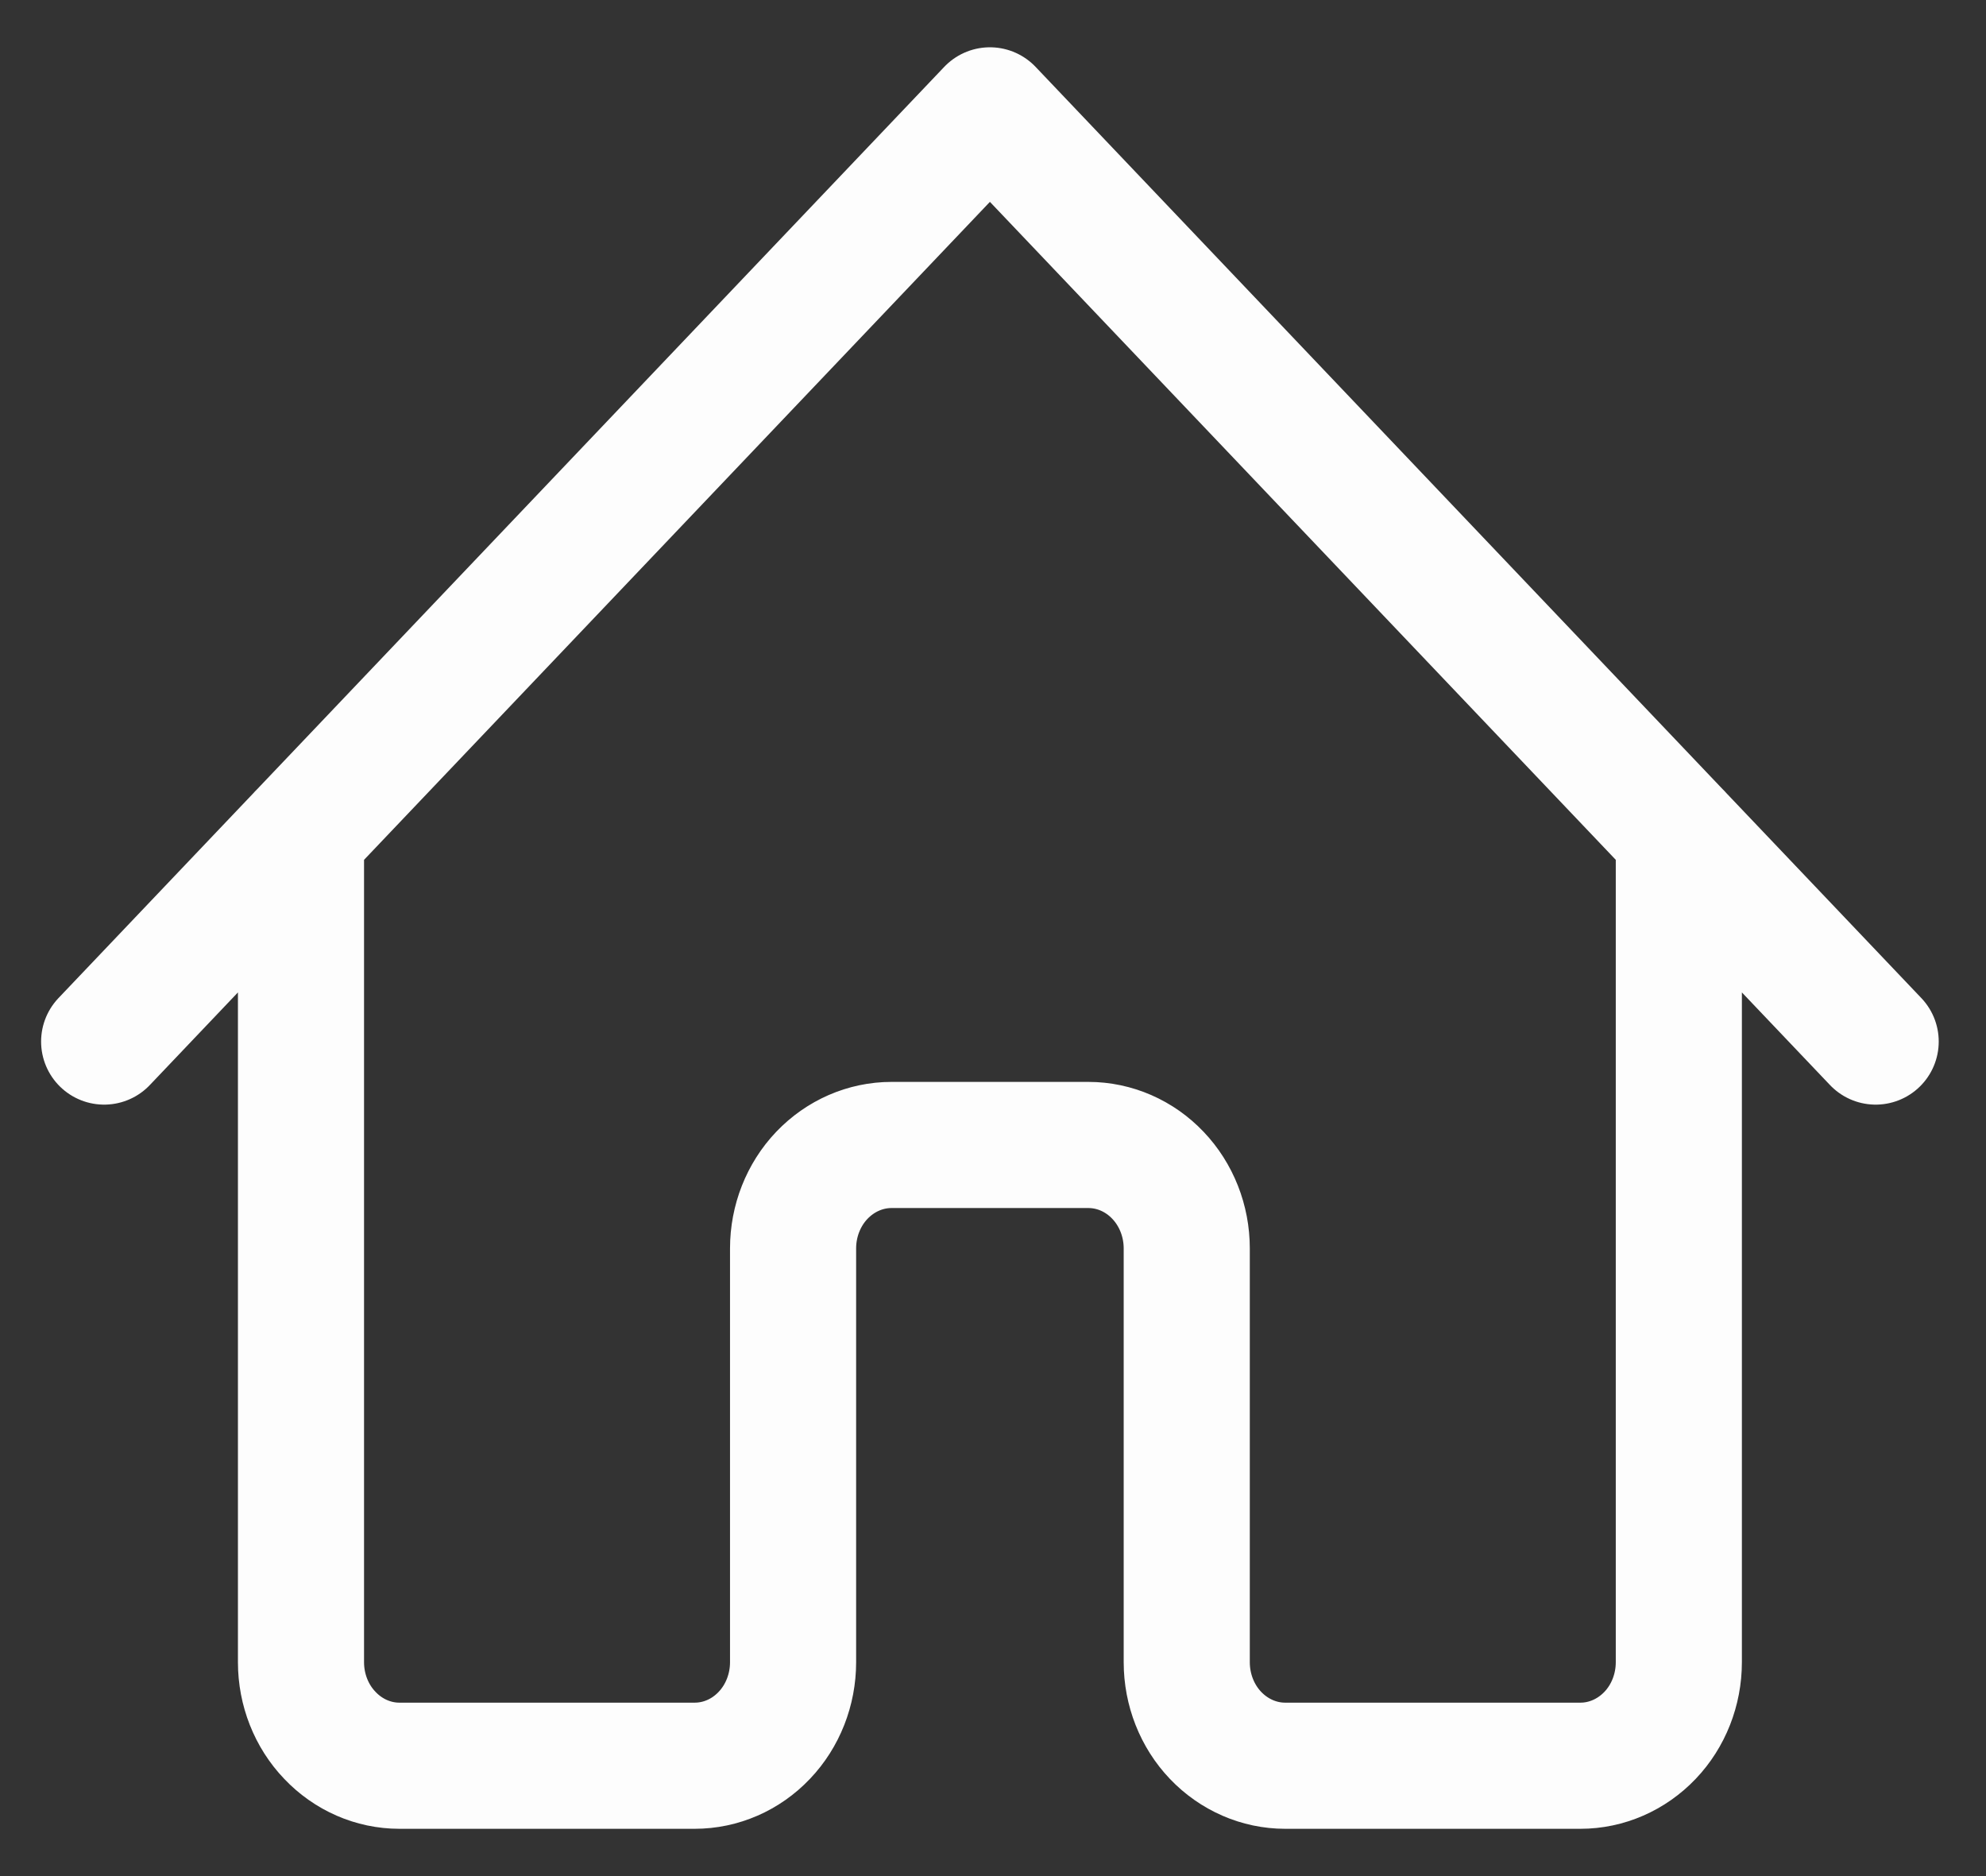 <svg width="18" height="17" viewBox="0 0 18 17" fill="none" xmlns="http://www.w3.org/2000/svg">
<rect x="0" y="0" width="18" height="17" fill="#333333" stroke="none"/>
<path d="M0.944 9.438L8.972 1L17 9.438M2.728 7.562V15.062C2.728 15.311 2.822 15.55 2.99 15.725C3.157 15.901 3.384 16 3.62 16H6.296C6.533 16 6.76 15.901 6.927 15.725C7.094 15.55 7.188 15.311 7.188 15.062V11.312C7.188 11.064 7.282 10.825 7.449 10.65C7.617 10.474 7.844 10.375 8.08 10.375H9.864C10.101 10.375 10.328 10.474 10.495 10.65C10.662 10.825 10.756 11.064 10.756 11.312V15.062C10.756 15.311 10.85 15.55 11.017 15.725C11.185 15.901 11.412 16 11.648 16H14.324C14.56 16 14.787 15.901 14.955 15.725C15.122 15.55 15.216 15.311 15.216 15.062V7.562" stroke="#FDFDFD" stroke-width="1.143" stroke-linecap="round" stroke-linejoin="round"/>
</svg>

